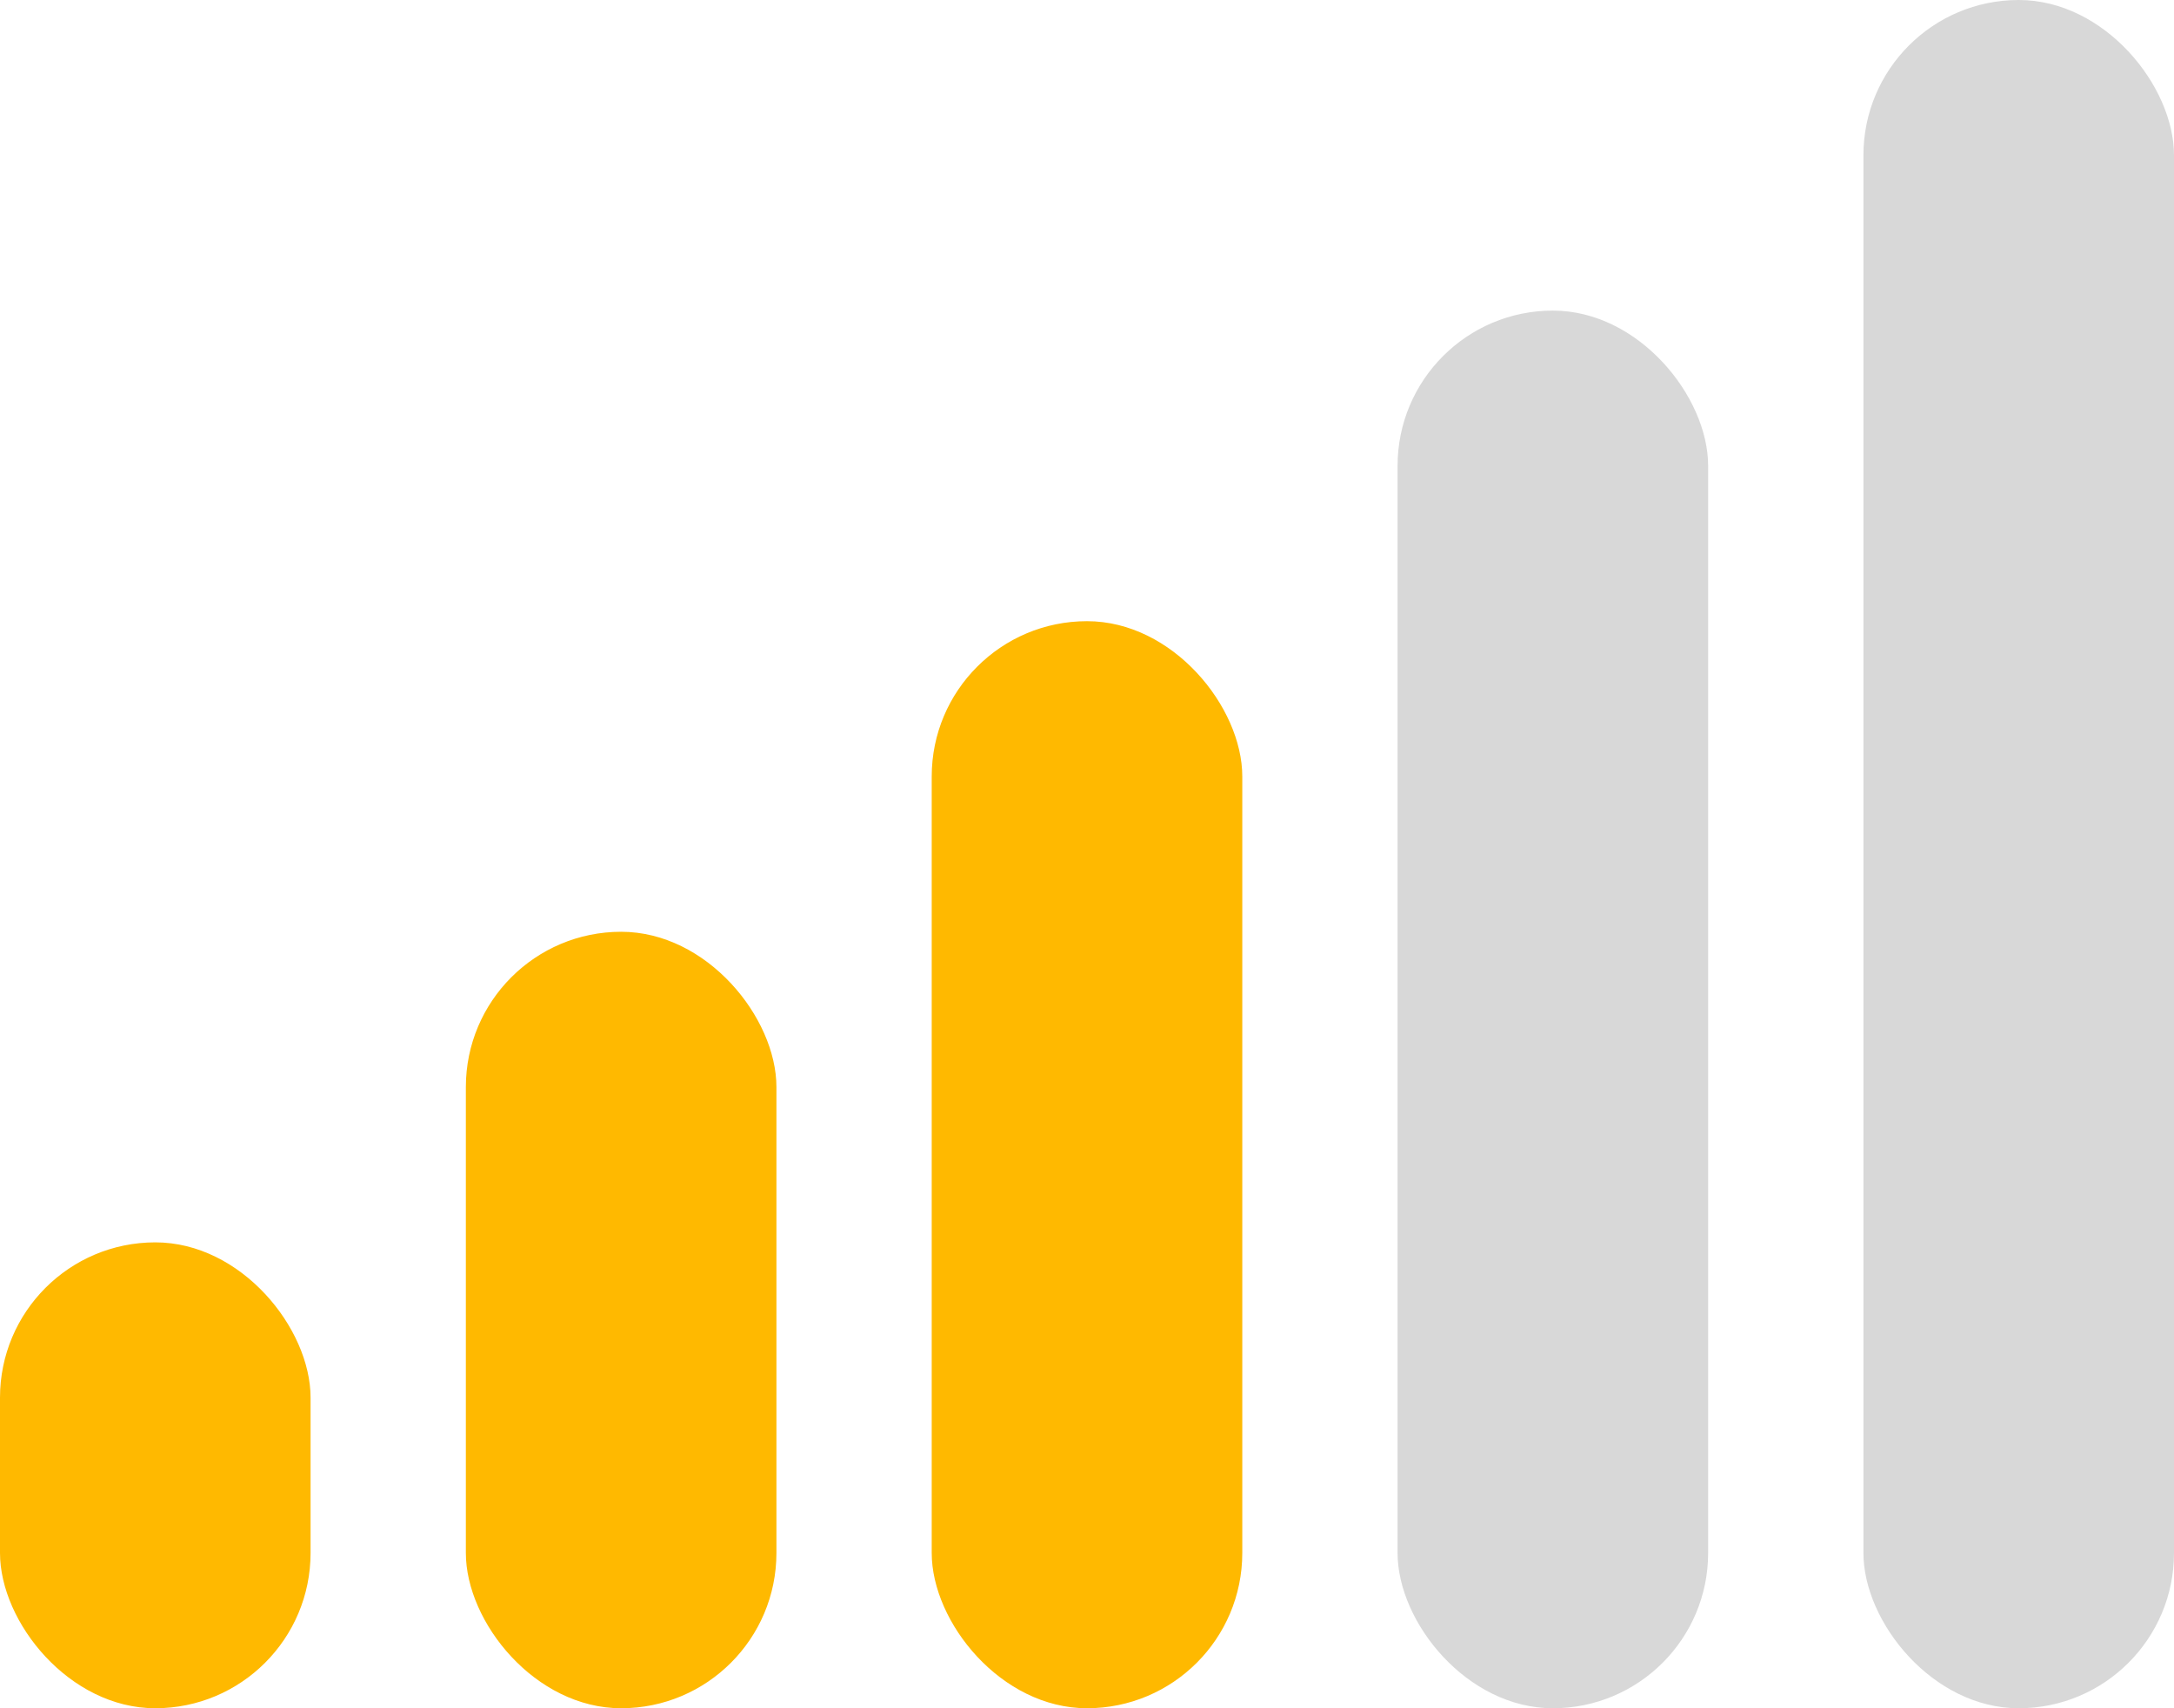 <svg width="28" height="22" viewBox="0 0 28 22" fill="none" xmlns="http://www.w3.org/2000/svg">
<rect y="16" width="4" height="6" rx="2" fill="#FFB900"/>
<rect x="6" y="12" width="4" height="10" rx="2" fill="#FFB900"/>
<rect x="12" y="8" width="4" height="14" rx="2" fill="#FFB900"/>
<rect x="18" y="4" width="4" height="18" rx="2" fill="#D8D8D8"/>
<rect x="24" width="4" height="22" rx="2" fill="#D8D8D8"/>
</svg>
